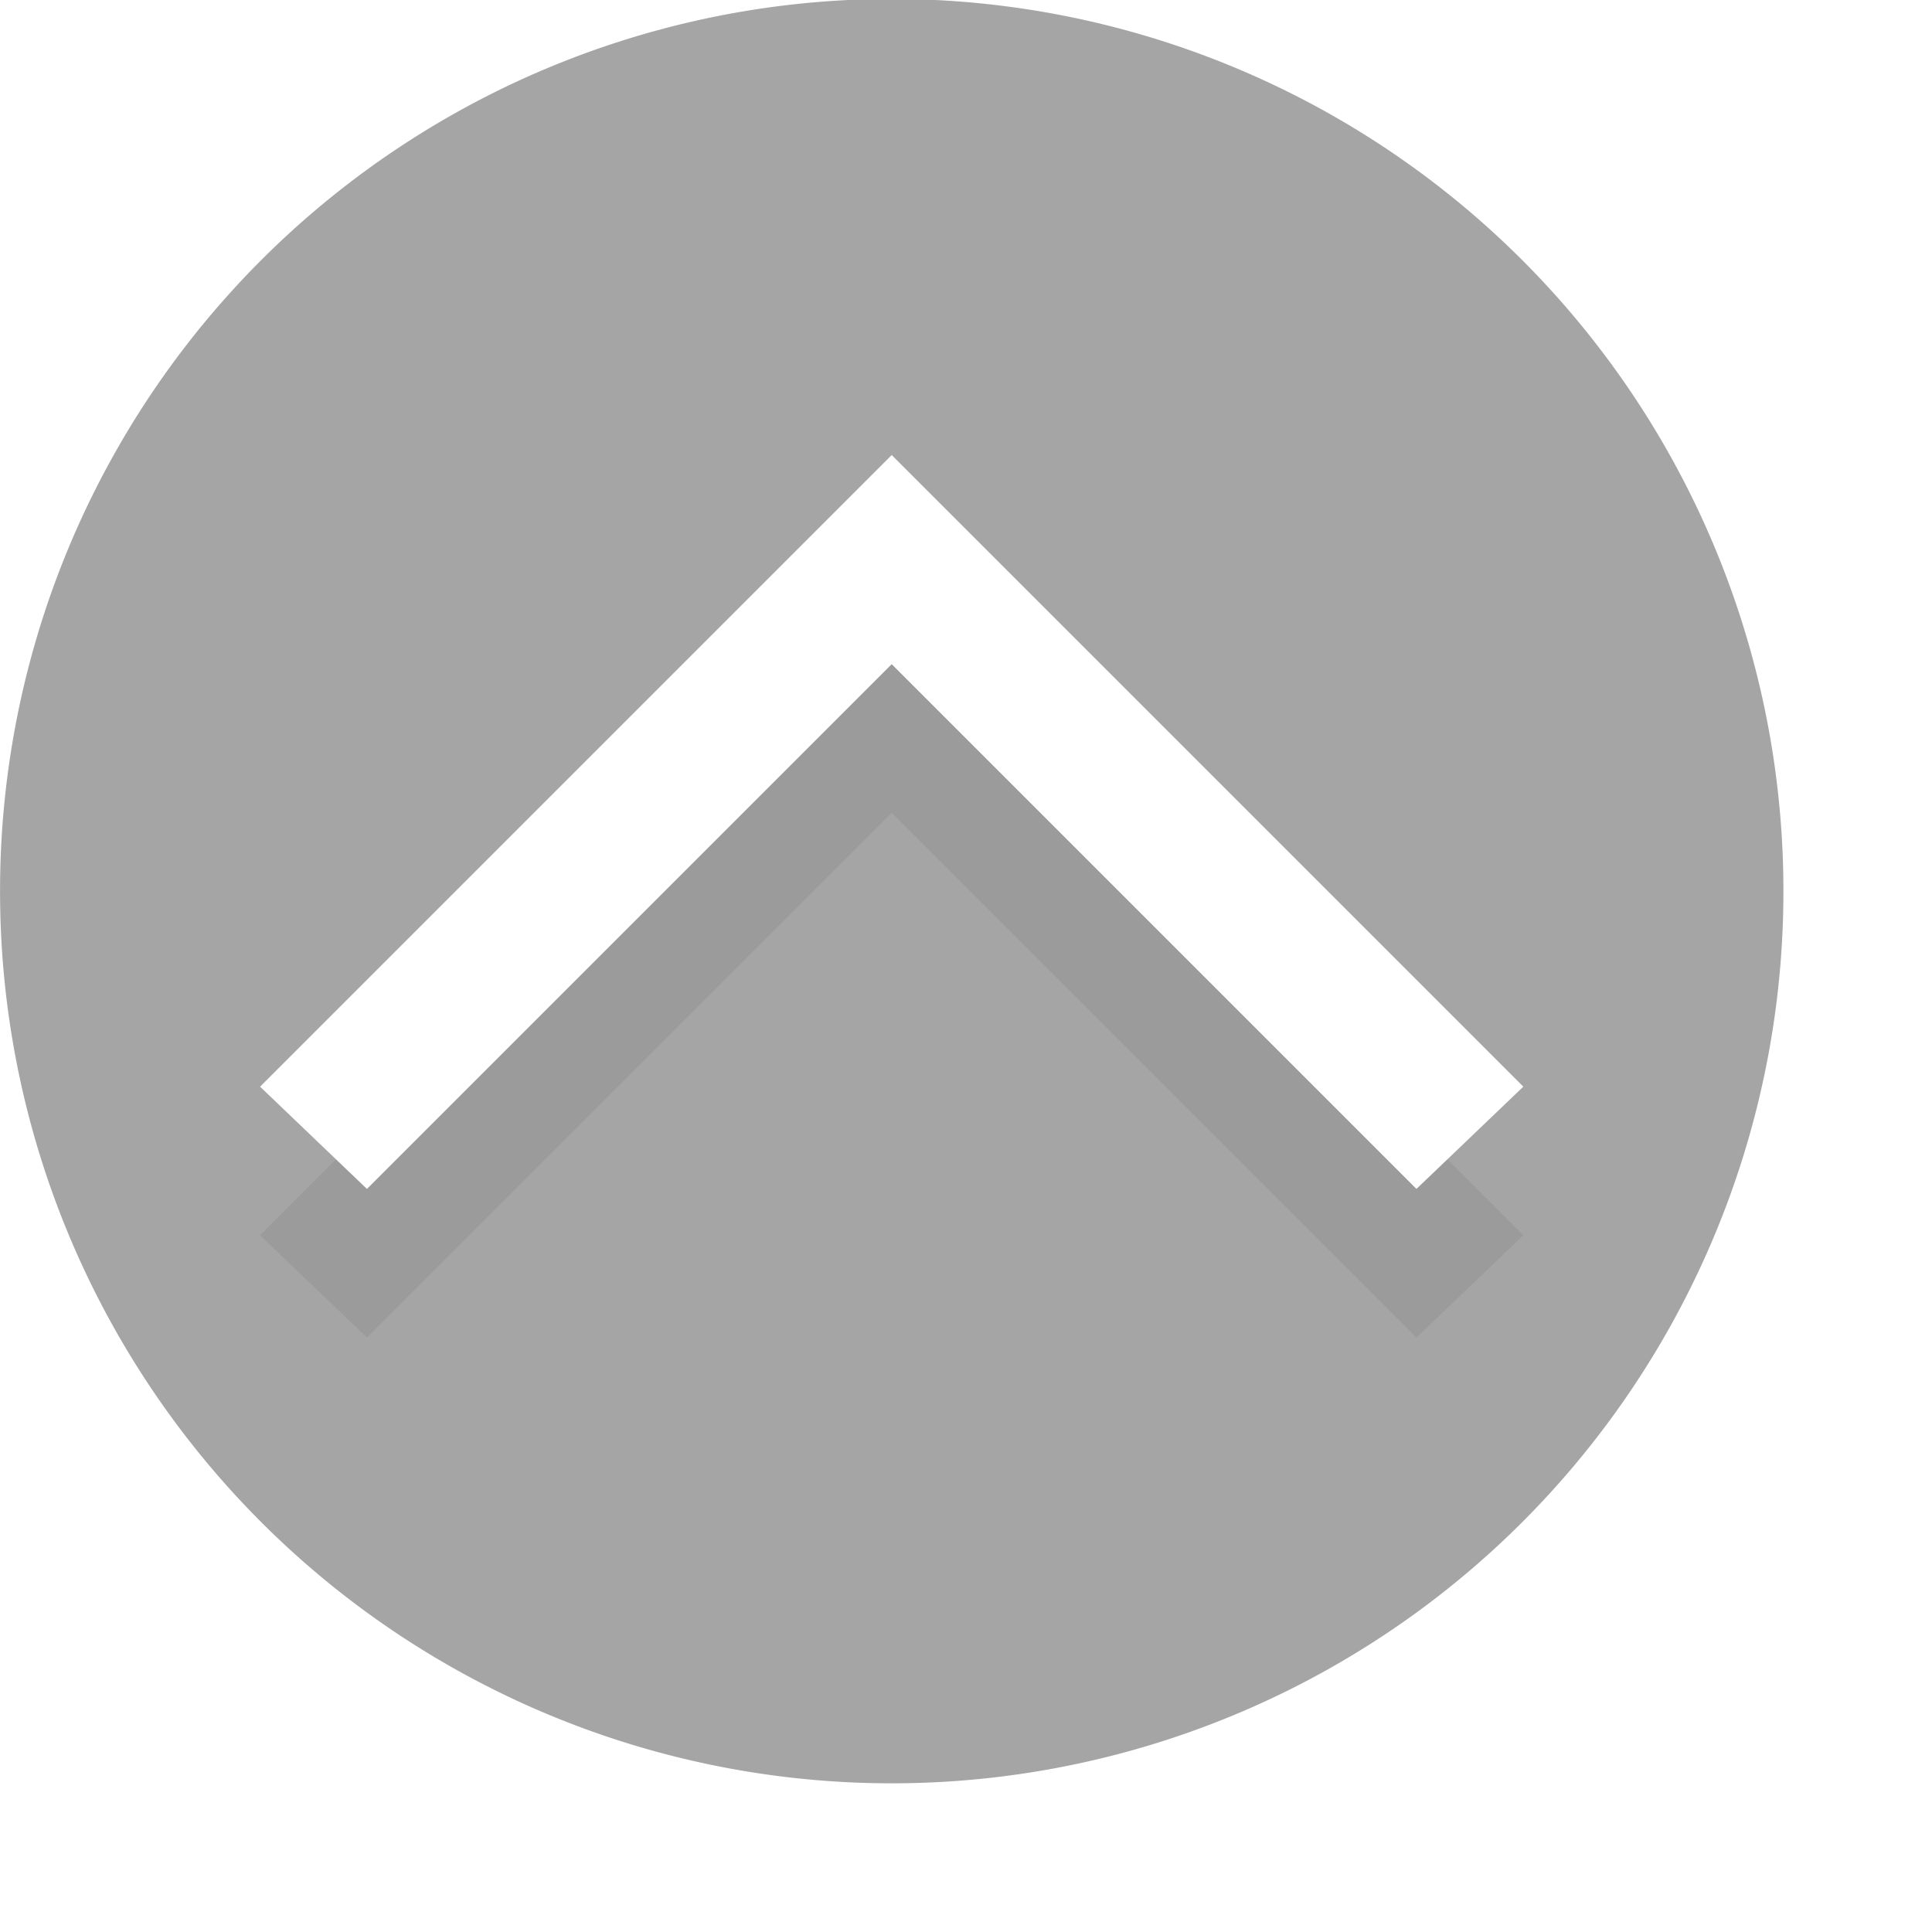 <?xml version="1.0" encoding="UTF-8" standalone="no"?>
<!-- See license.txt for terms of usage -->
<svg
   xmlns:dc="http://purl.org/dc/elements/1.1/"
   xmlns:cc="http://creativecommons.org/ns#"
   xmlns:rdf="http://www.w3.org/1999/02/22-rdf-syntax-ns#"
   xmlns:svg="http://www.w3.org/2000/svg"
   xmlns="http://www.w3.org/2000/svg"
   version="1.1"
   width="13"
   height="13"
   id="svg2">
  <defs
     id="defs6">
    <filter
       x="-0.19"
       y="-0.327"
       width="1.379"
       height="1.653"
       id="filter3773"
       style="color-interpolation-filters:sRGB">
      <feGaussianBlur
         stdDeviation="0.672"
         id="feGaussianBlur3775" />
    </filter>
    <filter id="deepDarken">
        <feComponentTransfer>
            <feFuncR type="linear" intercept="-0.2" slope="1"/>
            <feFuncG type="linear" intercept="-0.2" slope="1"/>
            <feFuncB type="linear" intercept="-0.2" slope="1"/>
        </feComponentTransfer>
    </filter>
  </defs>
  <path
     d="m 11.565,6.01 a 5.639,5.639 0 1 1 -11.278,0 A 5.639,5.639 0 1 1 11.565,6.01 Z"
     transform="matrix(1.064,0,0,1.064,-0.305,-0.395)"
     id="path2987"
     style="fill:#7f7f7f;fill-opacity:0.702;stroke:none;filter:url(#deepDarken)" />
  <path
     d="M 2.469,9 1.75,8.312 6,4.062 10.25,8.312 9.531,9 6,5.469 Z"
     id="rect2998-1"
     style="opacity:0.25;fill:#000000;fill-opacity:1;stroke:none;filter:url(#filter3773)" />
  <path
     d="M 2.469,8 1.75,7.312 6,3.062 10.25,7.312 9.531,8 6,4.469 Z"
     id="rect2998"
     style="fill:#ffffff;fill-opacity:1;stroke:none;filter:url(#deepDarken)" />
</svg>
